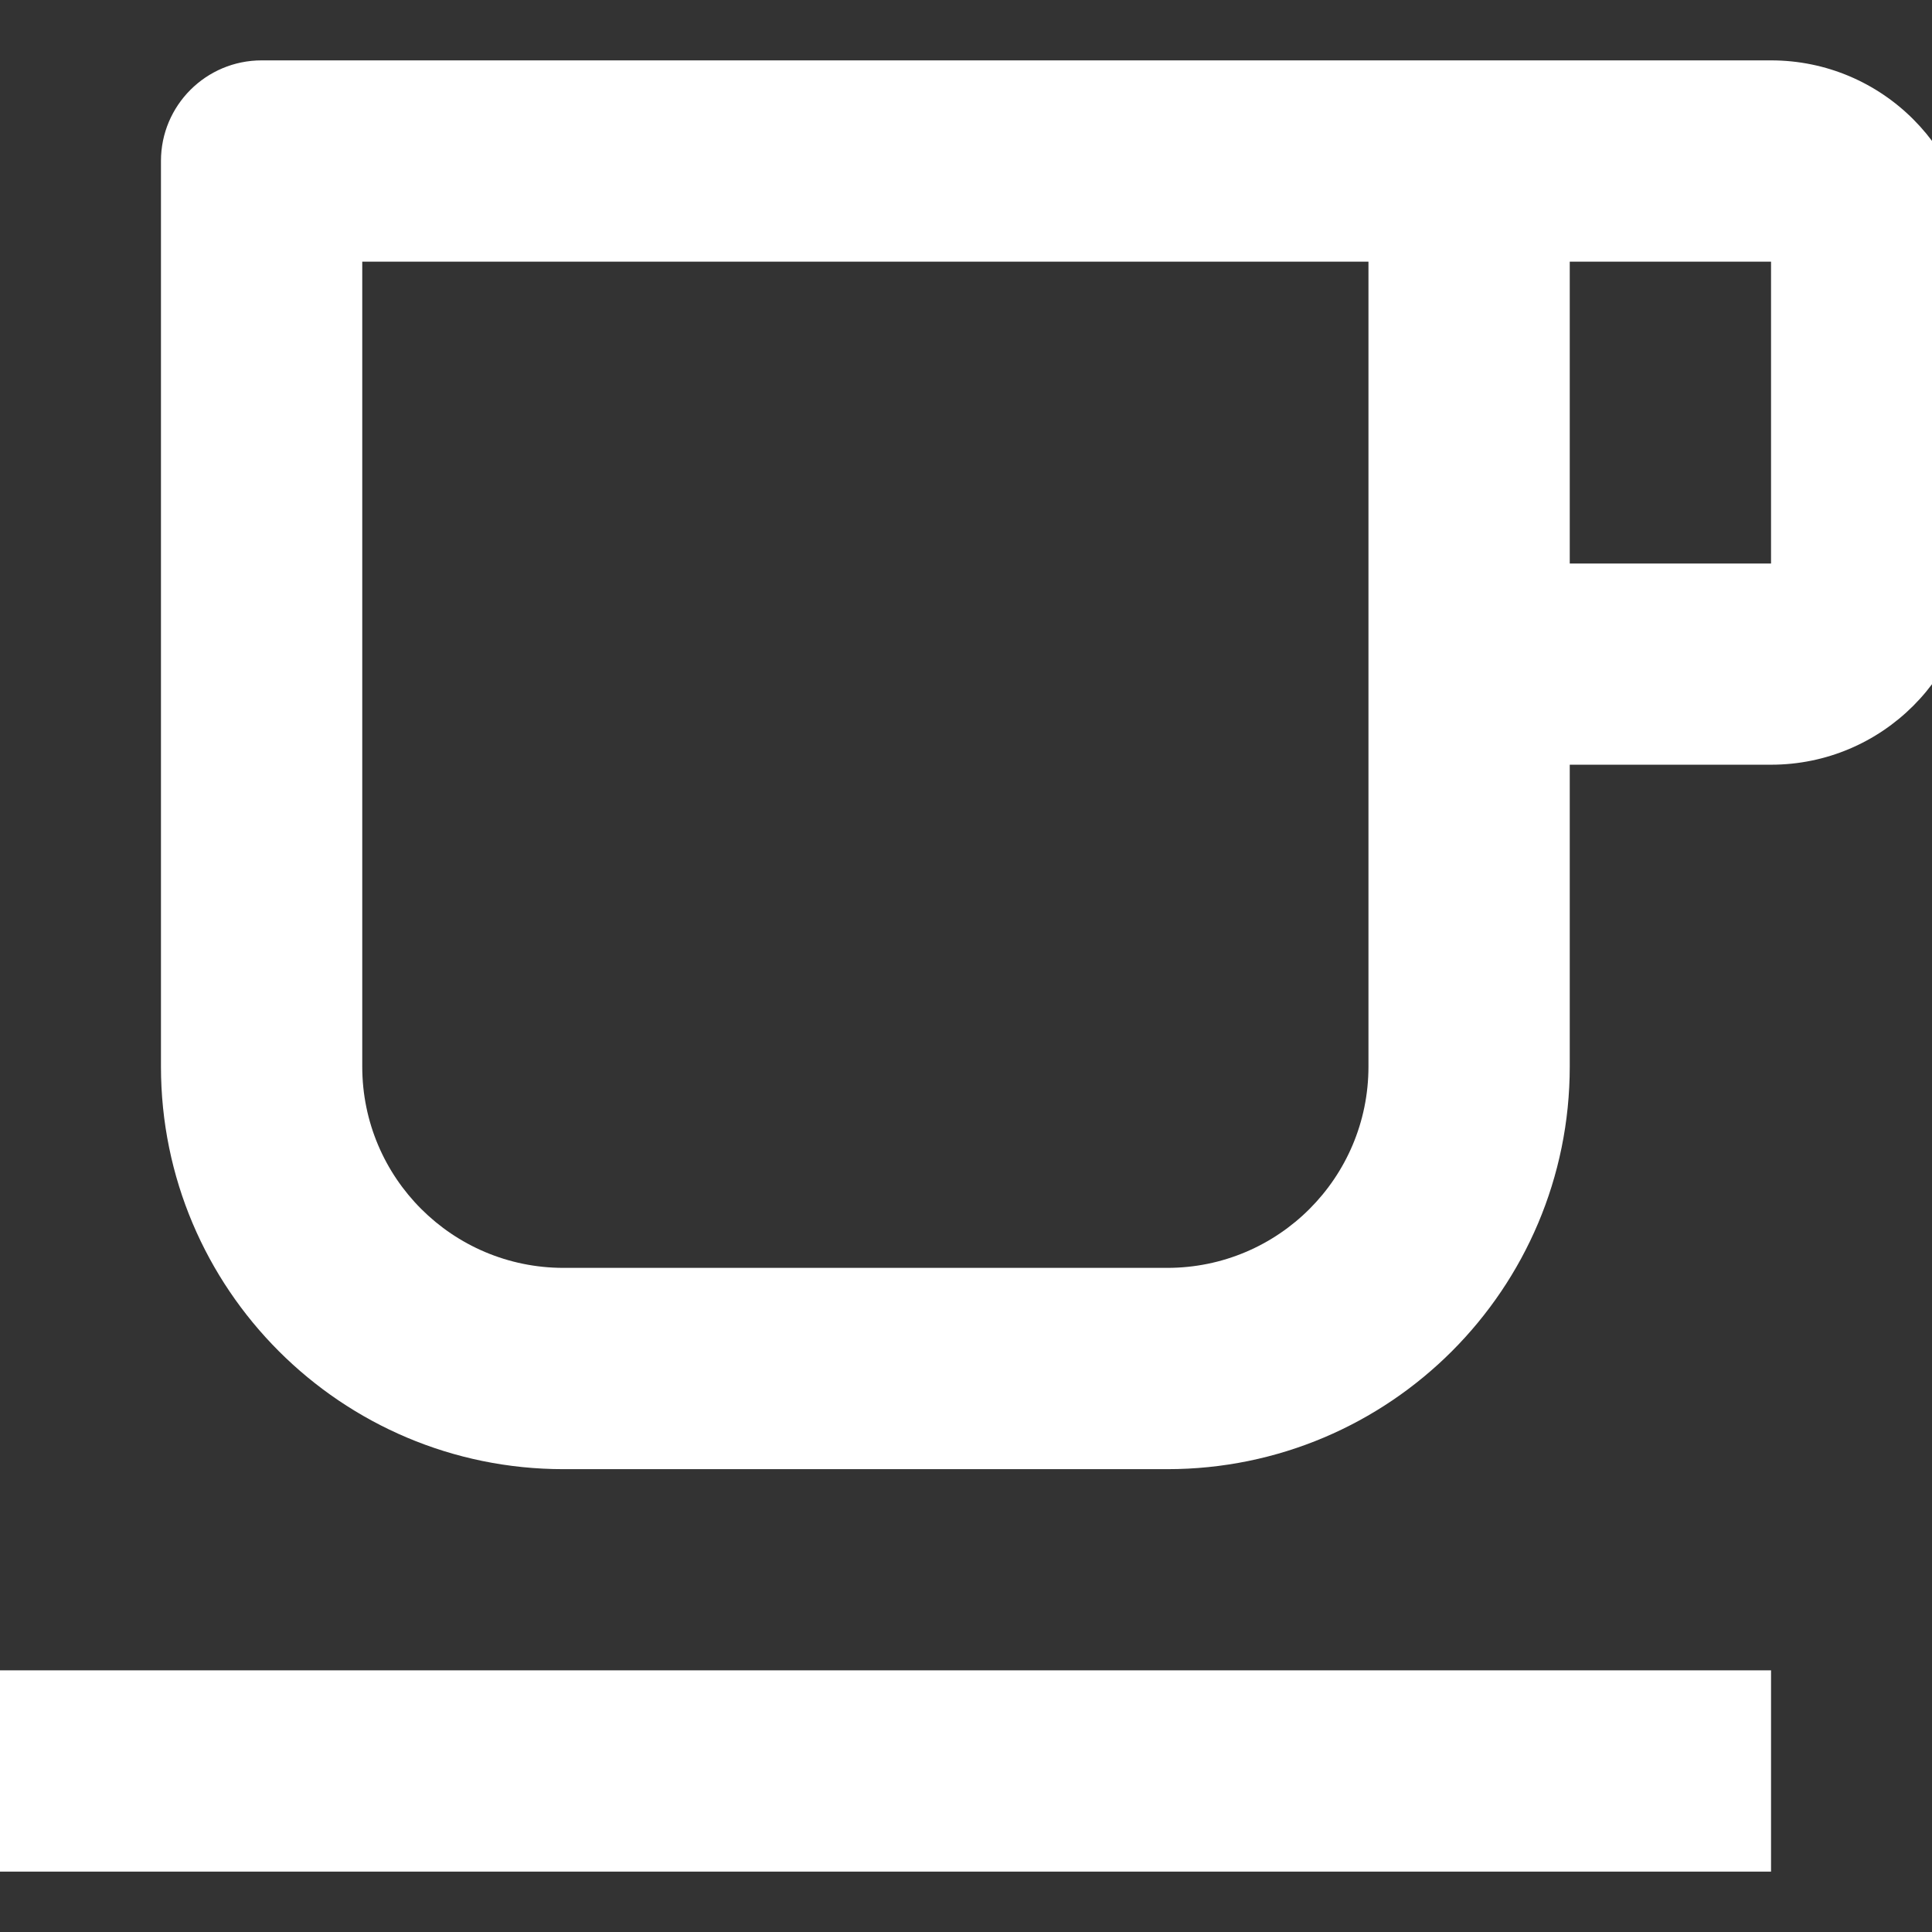 <svg width="16" height="16" viewBox="0 0 16 16" fill="none" xmlns="http://www.w3.org/2000/svg">
<rect x="0" y="0" width="16" height="16" fill="#333333" stroke="none"/>
<path d="M11.333 8.833V2.167H3V8.833C3 9.754 3.746 10.5 4.667 10.5H9.667C10.587 10.5 11.333 9.754 11.333 8.833ZM2.167 0.5H14.667C15.587 0.5 16.333 1.246 16.333 2.167V4.667C16.333 5.587 15.587 6.333 14.667 6.333H13V8.833C13 10.674 11.508 12.167 9.667 12.167H4.667C2.826 12.167 1.333 10.674 1.333 8.833V1.333C1.333 0.873 1.706 0.5 2.167 0.5ZM13 2.167V4.667H14.667V2.167H13ZM-0.333 13.833H14.667V15.5H-0.333V13.833Z" fill="white"/>
</svg>
